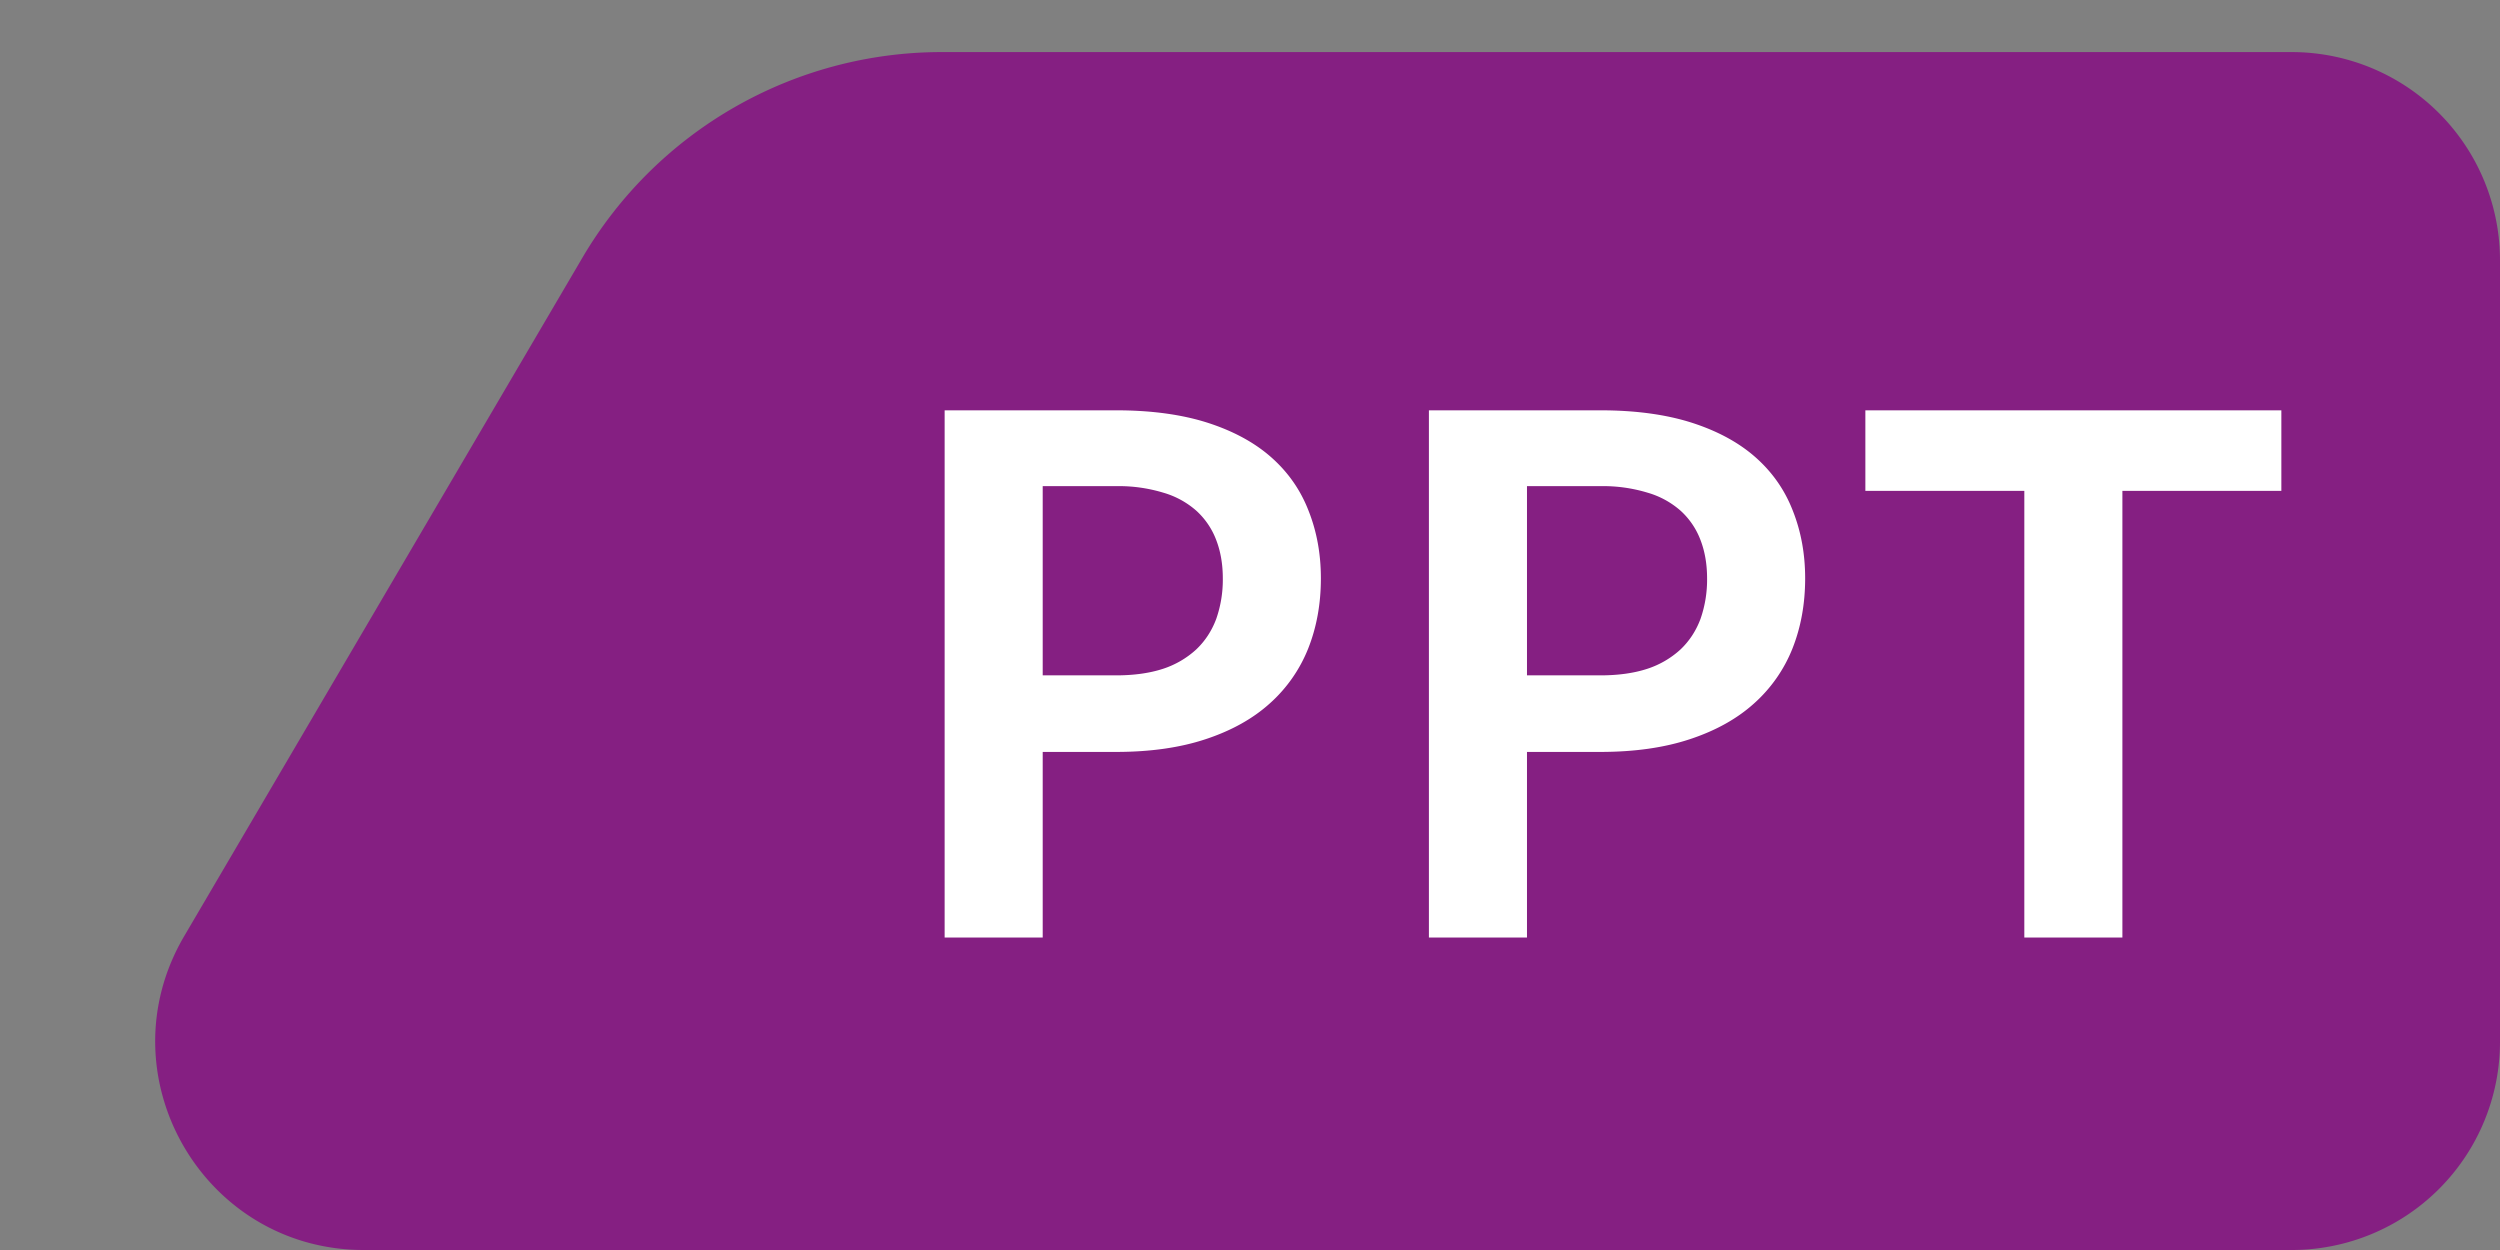 <svg width="48" height="24" fill="none" xmlns="http://www.w3.org/2000/svg"><rect width="100%" height="100%" fill="#808080" stroke="none"/><g clip-path="url(#clip0)"><path d="M6.986 24c-3.092 0-5.015-3.358-3.45-6.025L11.181 4.95a8 8 0 016.9-3.95H44a4 4 0 014 4v15a4 4 0 01-4 4H6.985z" fill="#851F82"/><path d="M20.02 14.437V18h-1.883V7.878h3.29c.676 0 1.262.08 1.757.238.494.159.903.38 1.225.665.322.285.56.625.714 1.022.158.397.238.83.238 1.302 0 .49-.082.94-.245 1.35a2.801 2.801 0 01-.735 1.05c-.327.295-.738.524-1.232.687-.49.163-1.064.245-1.722.245H20.02zm0-1.47h1.407c.345 0 .646-.042.903-.126a1.74 1.74 0 00.637-.371c.172-.163.3-.36.385-.588a2.28 2.28 0 00.126-.777c0-.27-.042-.516-.126-.735a1.453 1.453 0 00-.378-.56 1.645 1.645 0 00-.637-.35 2.935 2.935 0 00-.91-.126H20.02v3.633zM29.318 14.437V18h-1.883V7.878h3.29c.676 0 1.262.08 1.757.238.494.159.903.38 1.225.665.322.285.56.625.714 1.022.158.397.238.83.238 1.302 0 .49-.082.94-.245 1.35a2.801 2.801 0 01-.735 1.05c-.327.295-.738.524-1.232.687-.49.163-1.064.245-1.722.245h-1.407zm0-1.47h1.407c.345 0 .646-.042.903-.126a1.74 1.74 0 00.637-.371c.172-.163.3-.36.385-.588a2.28 2.28 0 00.126-.777c0-.27-.042-.516-.126-.735a1.453 1.453 0 00-.378-.56 1.645 1.645 0 00-.637-.35 2.936 2.936 0 00-.91-.126h-1.407v3.633zM43.802 7.878v1.547H40.75V18h-1.883V9.425h-3.052V7.878h7.987z" fill="#fff"/></g><defs><clipPath id="clip0"><path fill="#fff" d="M0 0h48v24H0z"/></clipPath></defs></svg>